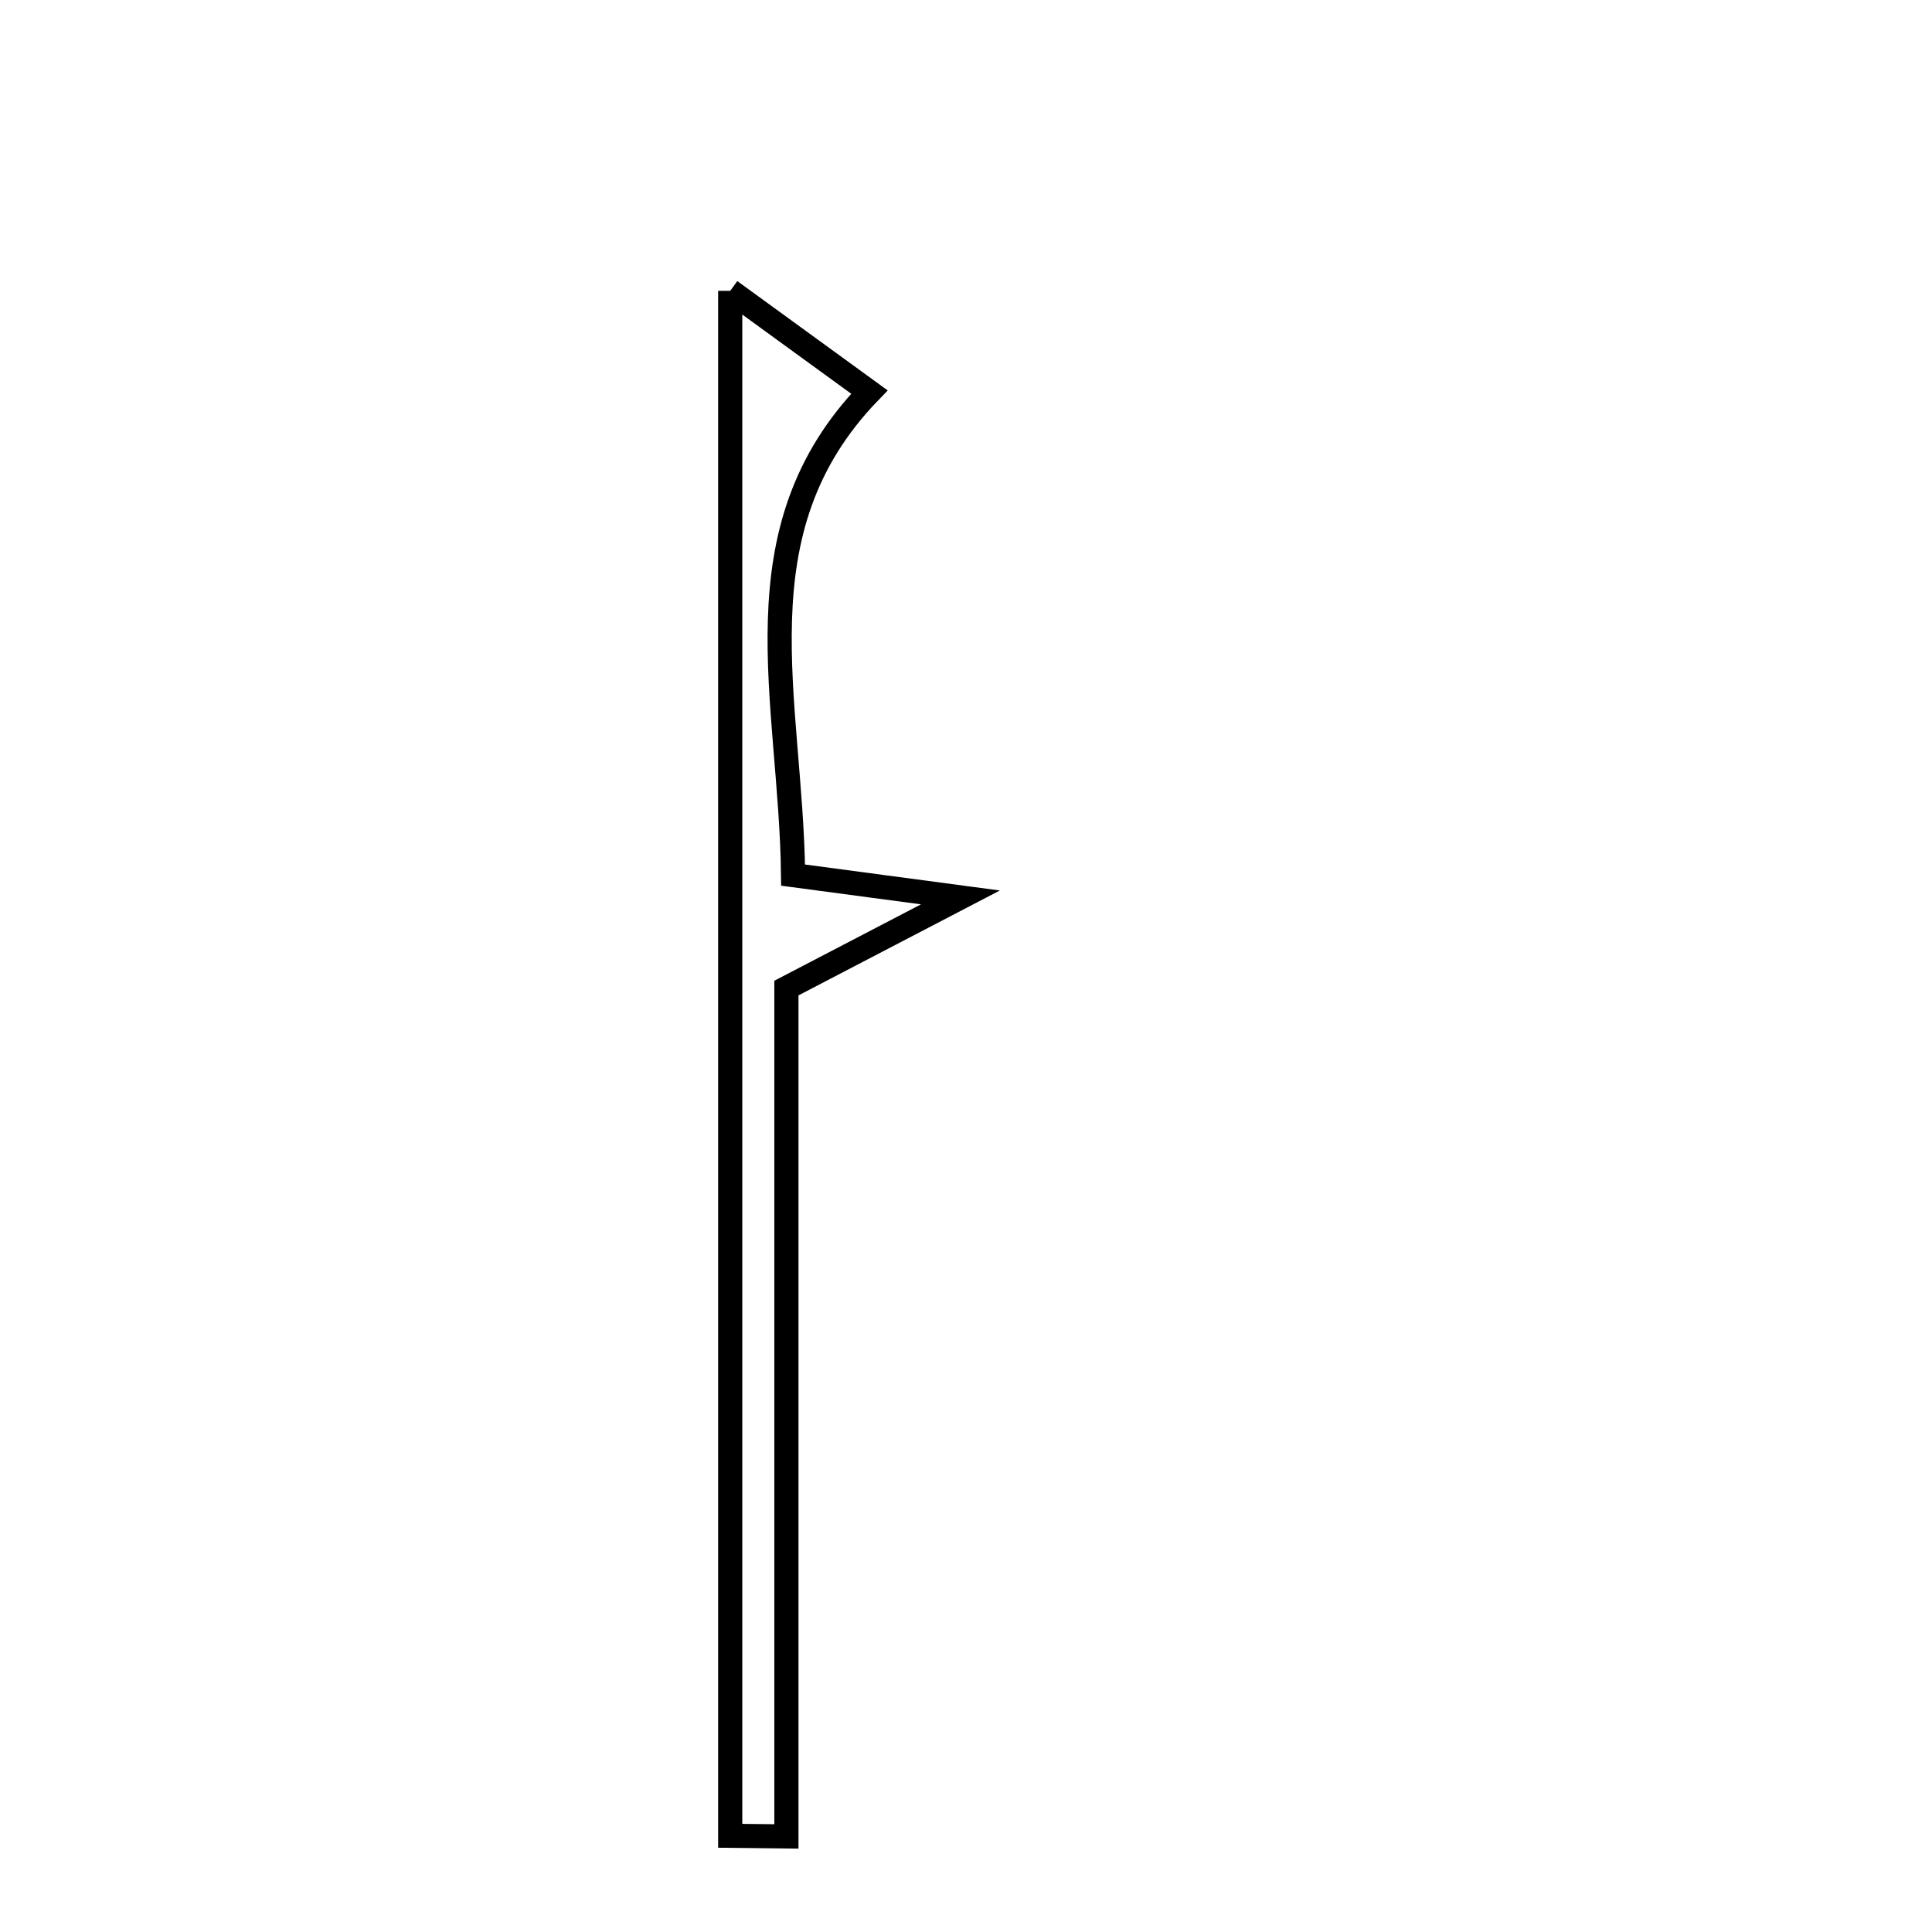 <svg xmlns="http://www.w3.org/2000/svg" viewBox="0.0 0.0 24.0 24.0" height="200px" width="200px"><path fill="none" stroke="black" stroke-width=".3" stroke-opacity="1.0"  filling="0" d="M9.071 3.613 C9.674 4.051 10.237 4.46 10.8 4.87 C9.126 6.603 9.826 8.687 9.852 10.871 C10.585 10.969 11.258 11.058 11.931 11.148 C11.315 11.469 10.699 11.789 9.769 12.274 C9.769 15.652 9.769 19.233 9.769 22.813 C9.537 22.811 9.304 22.808 9.071 22.805 C9.071 16.45 9.071 10.095 9.071 3.613"></path></svg>